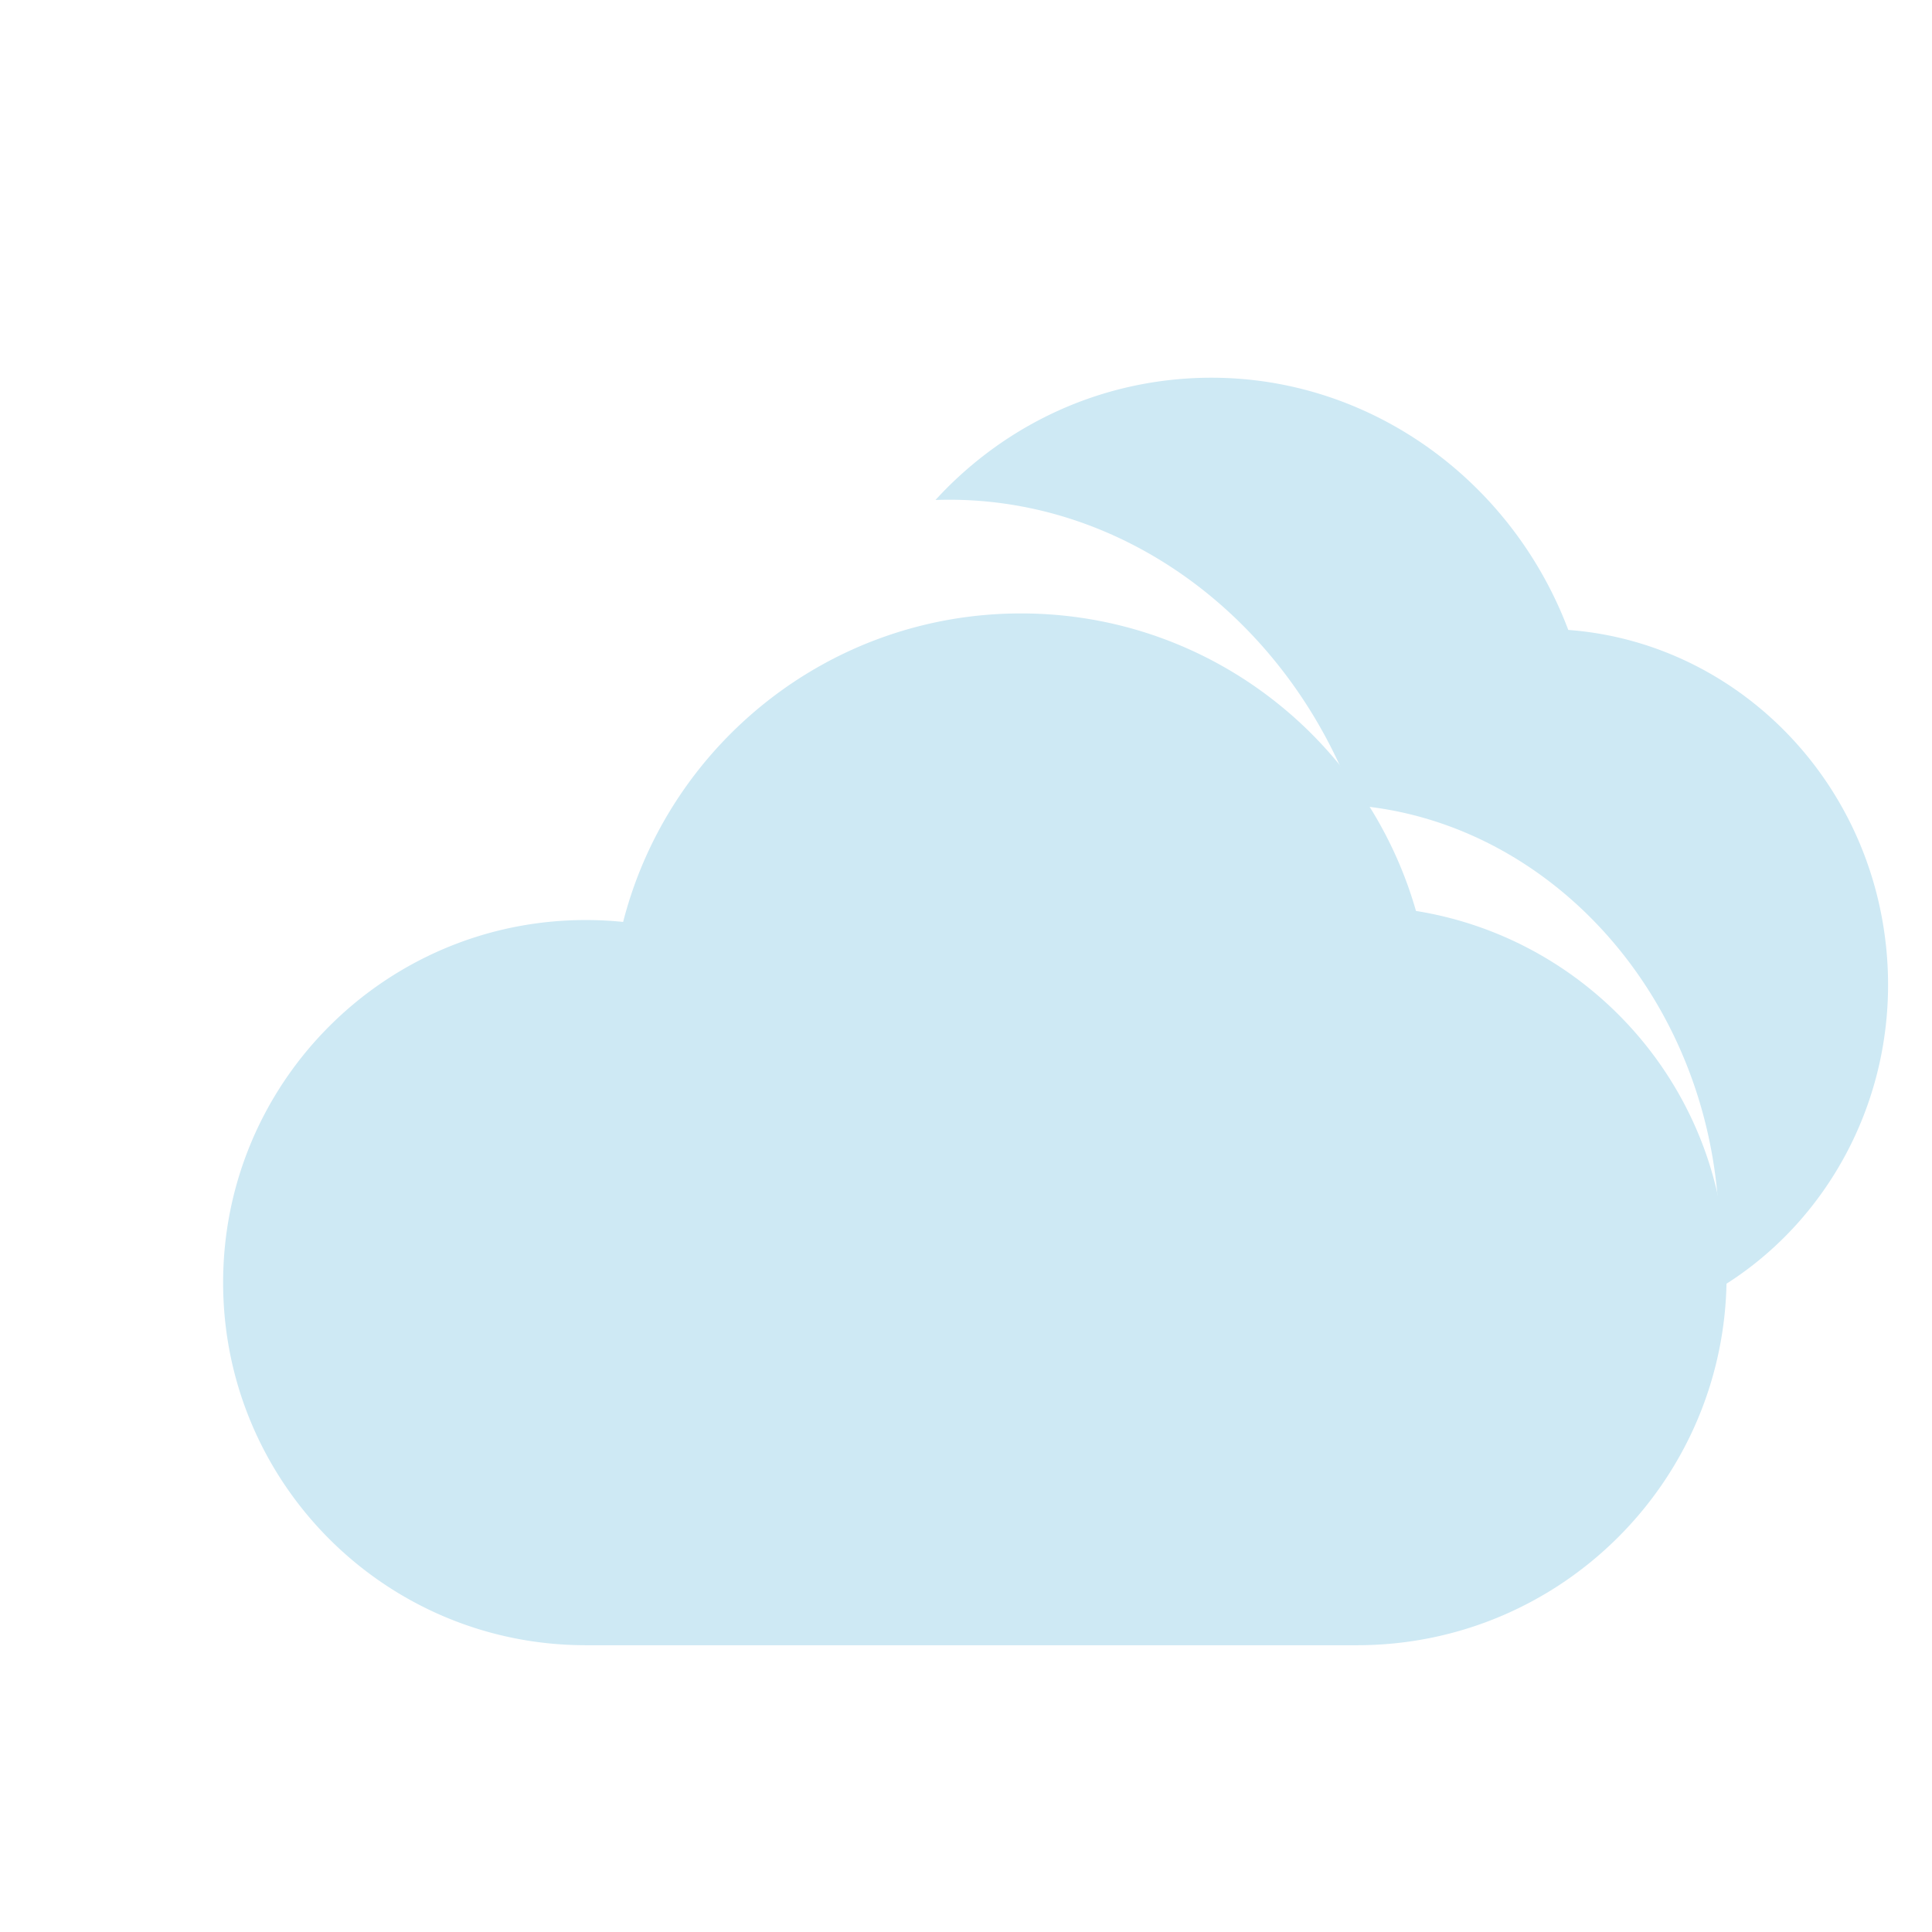 <svg t="1713260425738" class="icon" viewBox="0 0 1024 1024" version="1.1" xmlns="http://www.w3.org/2000/svg" p-id="32873" width="32" height="32"><path d="M831.22 333.88C799.33 249.27 716.14 192.73 624.29 201c-51.07 4.6-95.91 28.44-128.47 64 99-3.49 187.73 63.71 222.94 161.91 98.77 8.38 181.43 94.44 191.51 206.3a248.45 248.45 0 0 1-0.58 50.49c59.62-35.1 97-103.9 90.24-179.22-8.38-92.99-81.2-164.13-168.71-170.6z" fill="#CEE9F4" p-id="32874"></path><path d="M946.36 642.27A16 16 0 0 1 933 617.43a178.36 178.36 0 0 0 29.58-108.93c-4.82-88.72-72.35-159.84-160.58-169.09a16 16 0 0 1-13.45-10.69C759.32 244.17 676.44 188.5 587 193.36a200.25 200.25 0 0 0-139.92 67.52 16 16 0 1 1-23.93-21.25 233.74 233.74 0 0 1 306.41-38 235.66 235.66 0 0 1 85.78 107.23A211.87 211.87 0 0 1 959.71 635.1a16 16 0 0 1-13.35 7.17z" fill="" p-id="32875"></path><path d="M750.5 482.82c-26.06-91.05-109.91-157.69-209.33-157.69-101.52 0-186.81 69.49-210.9 163.51a193.82 193.82 0 0 0-19.82-1c-106.15 0-192.19 86-192.19 192.18S204.3 872 310.45 872H719.3c108.15 0 195.83-87.68 195.83-195.83 0-97.54-71.31-178.41-164.63-193.35z" fill="#CEE9F4" p-id="32876"></path><path d="M673.17 860.32H264.32c-114.8 0-208.19-93.39-208.19-208.19S149.52 444 264.32 444c2.66 0 5.34 0.05 8 0.15a233.79 233.79 0 0 1 444.45-2.93A211.9 211.9 0 0 1 885 648.49c0 116.8-95 211.83-211.83 211.83z m-407.87-32h407.87c99.16 0 179.83-80.67 179.83-179.83 0-88.85-63.57-163.53-151.16-177.55a16 16 0 0 1-12.84-11.4c-24.62-86-104.37-146.09-193.95-146.09a201.53 201.53 0 0 0-195.4 151.48 16 16 0 0 1-17.13 11.95 178.26 178.26 0 0 0-18.19-0.93c-97.15 0-176.19 79-176.19 176.18s79 176.19 176.19 176.19h1z" fill="" p-id="32877"></path></svg>
